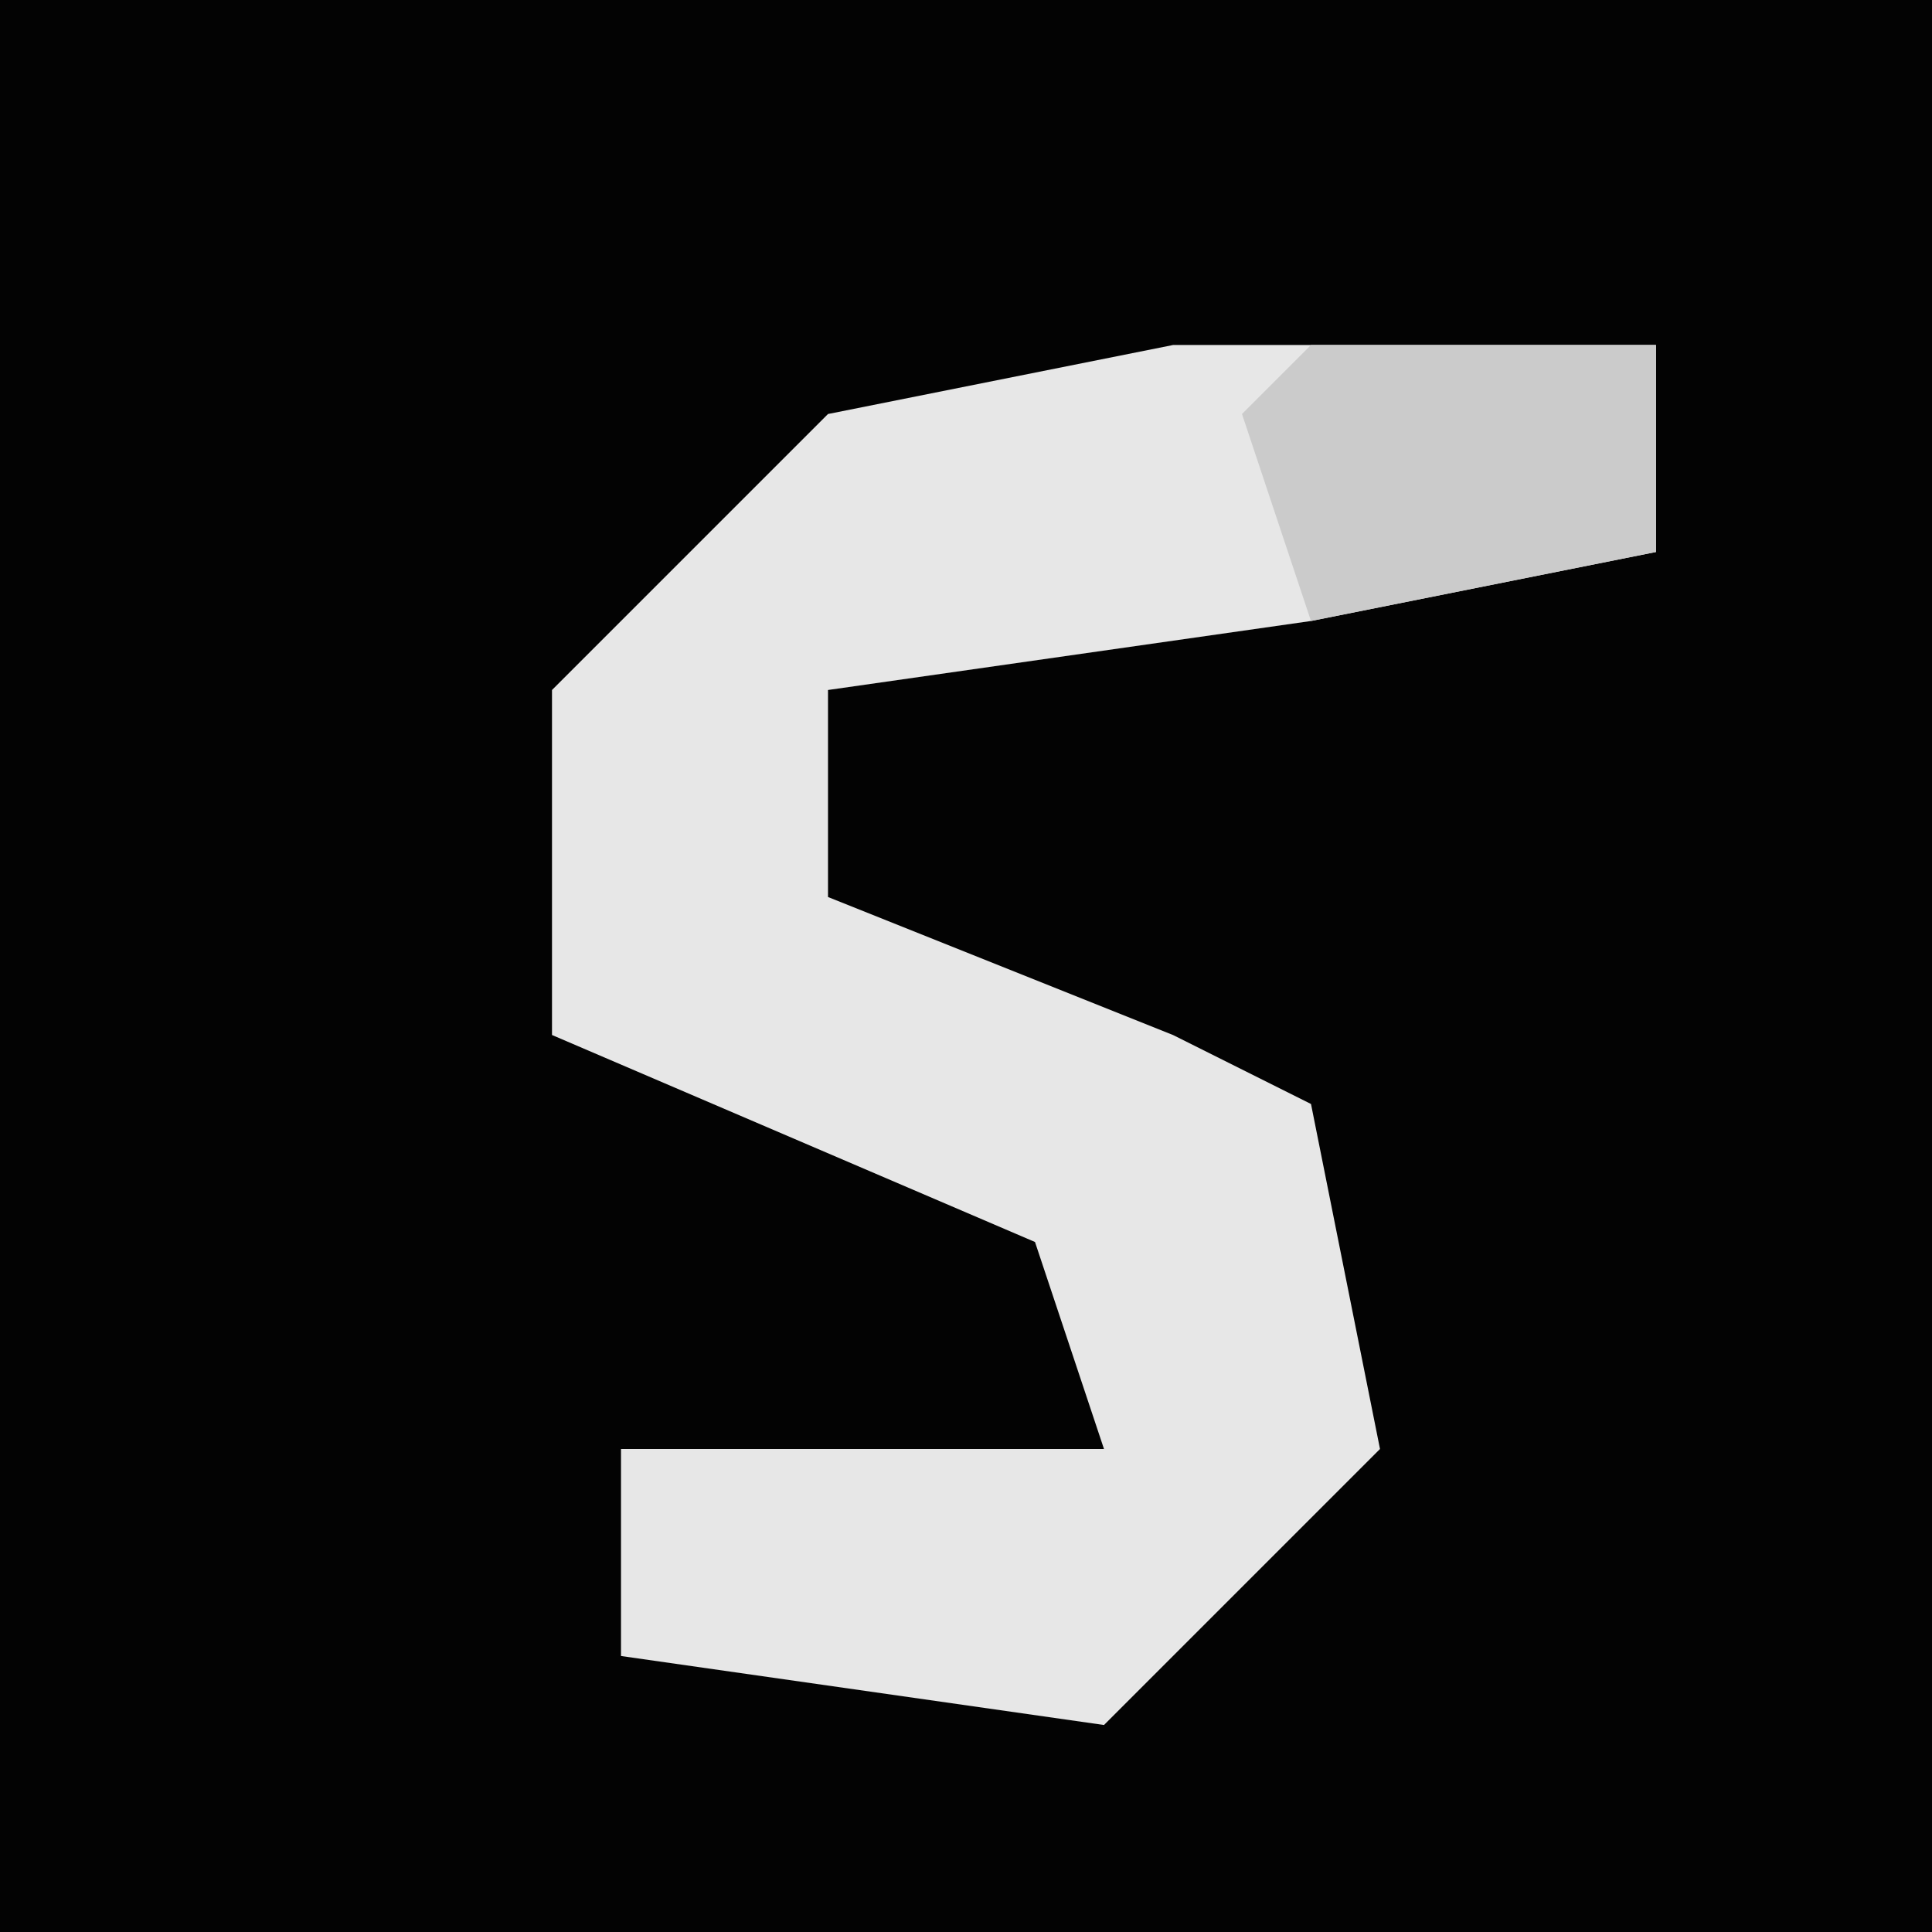 <?xml version="1.0" encoding="UTF-8"?>
<svg version="1.1" xmlns="http://www.w3.org/2000/svg" width="28" height="28">
<path d="M0,0 L28,0 L28,28 L0,28 Z " fill="#030303" transform="translate(0,0)"/>
<path d="M0,0 L7,0 L7,3 L2,4 L-5,5 L-5,8 L0,10 L2,11 L3,16 L-1,20 L-8,19 L-8,16 L-1,16 L-2,13 L-9,10 L-9,5 L-5,1 Z " fill="#E7E7E7" transform="translate(17,5)"/>
<path d="M0,0 L5,0 L5,3 L0,4 L-1,1 Z " fill="#CBCBCB" transform="translate(19,5)"/>
</svg>
